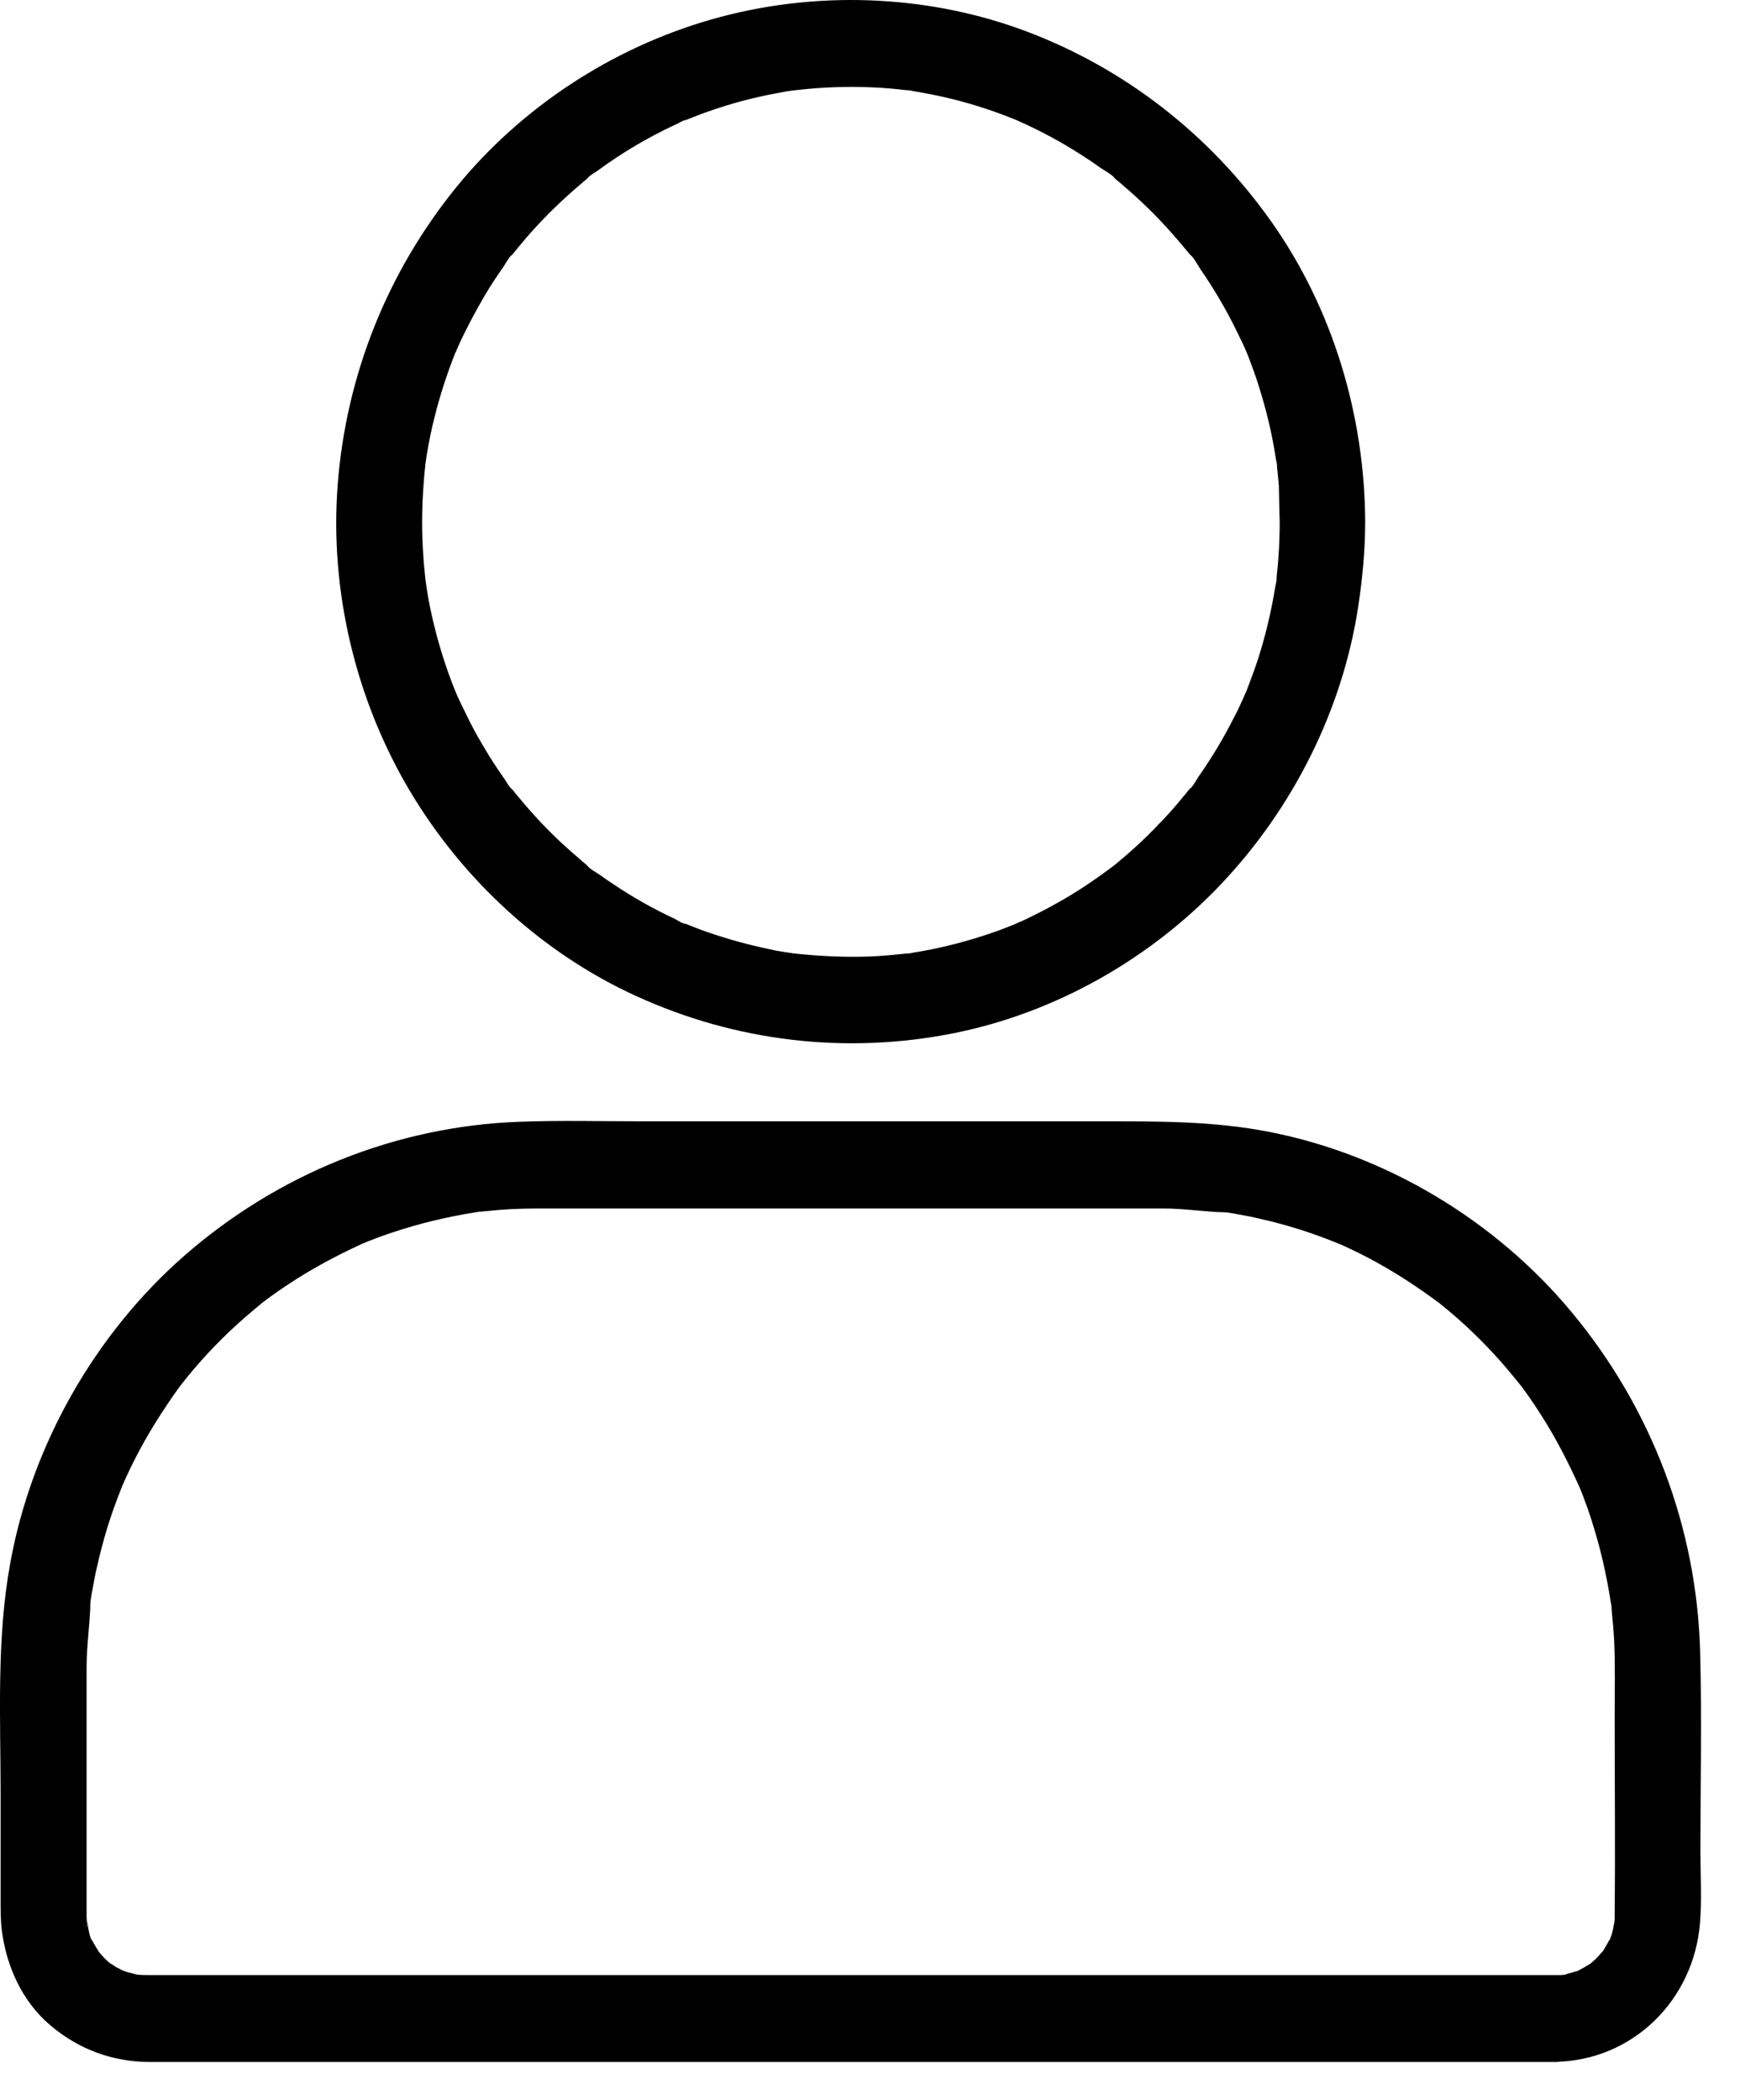 <svg width="29" height="35" viewBox="0 0 29 35" fill="none" xmlns="http://www.w3.org/2000/svg">
<path d="M21.328 8.698C21.328 8.901 21.321 9.103 21.306 9.306C21.299 9.407 21.289 9.504 21.278 9.605C21.271 9.667 21.292 9.797 21.278 9.609C21.282 9.671 21.26 9.746 21.25 9.804C21.185 10.205 21.089 10.603 20.965 10.99C20.904 11.174 20.836 11.355 20.768 11.532C20.708 11.687 20.836 11.383 20.765 11.535C20.747 11.579 20.726 11.622 20.708 11.665C20.662 11.767 20.615 11.868 20.562 11.965C20.391 12.305 20.195 12.63 19.977 12.941C19.931 13.01 19.878 13.118 19.81 13.169C19.935 13.071 19.849 13.118 19.806 13.172C19.778 13.209 19.75 13.245 19.717 13.281C19.589 13.44 19.454 13.592 19.311 13.736C19.183 13.873 19.048 14.004 18.909 14.13C18.837 14.191 18.77 14.257 18.698 14.314C18.663 14.343 18.627 14.376 18.591 14.405C18.567 14.423 18.542 14.444 18.517 14.463C18.599 14.398 18.609 14.39 18.549 14.437C18.246 14.665 17.936 14.875 17.608 15.055C17.444 15.149 17.277 15.232 17.106 15.316C17.063 15.337 17.02 15.355 16.977 15.373C16.824 15.442 17.127 15.312 16.974 15.377C16.871 15.42 16.767 15.46 16.664 15.5C16.286 15.637 15.901 15.745 15.509 15.825C15.413 15.843 15.317 15.861 15.221 15.876C15.178 15.883 15.121 15.901 15.075 15.897C15.217 15.908 15.175 15.883 15.117 15.89C14.904 15.912 14.69 15.934 14.476 15.941C14.059 15.955 13.65 15.934 13.236 15.89C13.065 15.872 13.4 15.915 13.233 15.89C13.183 15.883 13.136 15.876 13.087 15.868C12.99 15.854 12.894 15.836 12.802 15.814C12.598 15.771 12.395 15.72 12.192 15.662C12.011 15.608 11.829 15.55 11.647 15.482C11.572 15.453 11.498 15.424 11.426 15.395C11.412 15.388 11.398 15.384 11.383 15.377C11.312 15.348 11.326 15.352 11.423 15.395C11.376 15.395 11.291 15.337 11.252 15.316C10.895 15.149 10.553 14.958 10.226 14.737C10.147 14.687 10.069 14.632 9.994 14.578C9.926 14.531 9.819 14.477 9.769 14.408C9.866 14.535 9.819 14.448 9.766 14.405C9.73 14.376 9.695 14.347 9.659 14.314C9.577 14.242 9.492 14.17 9.413 14.098C9.135 13.845 8.879 13.57 8.64 13.281C8.611 13.245 8.579 13.209 8.551 13.172C8.508 13.118 8.419 13.071 8.547 13.169C8.483 13.118 8.43 13.006 8.38 12.941C8.262 12.775 8.152 12.601 8.049 12.424C7.952 12.262 7.86 12.095 7.778 11.922C7.735 11.835 7.696 11.752 7.653 11.665C7.632 11.622 7.614 11.579 7.596 11.535C7.564 11.463 7.571 11.477 7.61 11.575C7.6 11.546 7.585 11.517 7.575 11.485C7.432 11.127 7.315 10.755 7.225 10.379C7.179 10.187 7.14 9.996 7.111 9.801C7.104 9.75 7.097 9.703 7.09 9.652C7.065 9.479 7.108 9.822 7.09 9.649C7.079 9.533 7.065 9.418 7.058 9.302C7.026 8.883 7.029 8.46 7.062 8.041C7.069 7.939 7.079 7.842 7.09 7.741C7.108 7.567 7.065 7.907 7.09 7.737C7.097 7.686 7.104 7.639 7.111 7.589C7.147 7.379 7.186 7.17 7.24 6.964C7.332 6.588 7.453 6.219 7.596 5.861C7.657 5.706 7.528 6.01 7.6 5.858C7.617 5.814 7.639 5.771 7.657 5.728C7.696 5.641 7.739 5.554 7.781 5.471C7.874 5.287 7.974 5.106 8.077 4.929C8.173 4.766 8.277 4.607 8.387 4.452C8.433 4.383 8.487 4.275 8.554 4.224C8.43 4.322 8.515 4.275 8.558 4.221C8.597 4.17 8.636 4.123 8.676 4.076C8.914 3.787 9.178 3.516 9.456 3.263C9.527 3.202 9.595 3.137 9.666 3.079C9.702 3.05 9.737 3.017 9.773 2.988C9.826 2.945 9.873 2.855 9.777 2.985C9.826 2.92 9.937 2.866 10.001 2.815C10.09 2.75 10.179 2.688 10.272 2.627C10.6 2.41 10.945 2.219 11.302 2.056C11.33 2.042 11.398 1.998 11.43 1.998C11.401 2.009 11.373 2.023 11.348 2.034C11.376 2.023 11.405 2.009 11.437 1.998C11.512 1.969 11.583 1.94 11.658 1.911C11.85 1.839 12.05 1.774 12.249 1.716C12.435 1.662 12.623 1.619 12.812 1.579C12.909 1.561 13.005 1.543 13.097 1.525C13.147 1.518 13.194 1.51 13.243 1.503C13.322 1.492 13.307 1.492 13.201 1.51C13.233 1.507 13.265 1.503 13.297 1.499C13.71 1.452 14.123 1.438 14.54 1.456C14.729 1.463 14.918 1.481 15.107 1.503C15.171 1.51 15.253 1.489 15.089 1.499C15.132 1.496 15.189 1.514 15.235 1.521C15.346 1.539 15.46 1.561 15.57 1.583C15.962 1.662 16.347 1.774 16.721 1.915C16.81 1.948 16.899 1.984 16.985 2.02C17.138 2.081 16.838 1.951 16.988 2.023C17.031 2.042 17.074 2.063 17.116 2.081C17.302 2.168 17.483 2.262 17.662 2.363C17.825 2.457 17.986 2.555 18.143 2.66C18.207 2.703 18.271 2.746 18.335 2.793C18.413 2.847 18.542 2.912 18.599 2.988C18.502 2.862 18.549 2.949 18.602 2.992C18.638 3.021 18.673 3.05 18.709 3.082C18.78 3.144 18.852 3.205 18.919 3.267C19.069 3.404 19.215 3.545 19.354 3.693C19.482 3.83 19.607 3.971 19.728 4.116C19.757 4.152 19.789 4.188 19.817 4.224C19.86 4.279 19.949 4.326 19.821 4.228C19.896 4.286 19.96 4.416 20.013 4.495C20.227 4.806 20.423 5.135 20.59 5.475C20.633 5.561 20.672 5.645 20.715 5.731C20.736 5.775 20.754 5.818 20.772 5.861C20.84 6.017 20.712 5.71 20.776 5.865C20.851 6.06 20.925 6.255 20.986 6.454C21.107 6.841 21.203 7.238 21.264 7.643C21.271 7.686 21.289 7.744 21.285 7.791C21.299 7.607 21.278 7.737 21.285 7.795C21.296 7.896 21.306 7.994 21.314 8.095C21.317 8.294 21.324 8.496 21.328 8.698C21.328 9.078 21.656 9.439 22.041 9.421C22.425 9.403 22.753 9.103 22.753 8.698C22.746 6.928 22.215 5.15 21.196 3.704C20.166 2.244 18.748 1.138 17.088 0.516C15.424 -0.105 13.543 -0.163 11.84 0.329C10.197 0.802 8.686 1.789 7.6 3.126C6.456 4.539 5.772 6.245 5.629 8.066C5.49 9.844 5.929 11.673 6.841 13.198C7.721 14.669 9.046 15.89 10.6 16.598C12.267 17.361 14.109 17.578 15.909 17.216C17.59 16.877 19.169 15.984 20.355 14.73C21.545 13.472 22.372 11.842 22.636 10.115C22.707 9.645 22.753 9.172 22.753 8.698C22.753 8.319 22.425 7.958 22.041 7.976C21.652 7.994 21.328 8.294 21.328 8.698Z" fill="black"/>
<path d="M25.917 32.915C25.611 32.915 25.308 32.915 25.001 32.915C24.193 32.915 23.38 32.915 22.571 32.915C21.413 32.915 20.255 32.915 19.098 32.915C17.747 32.915 16.4 32.915 15.05 32.915C13.667 32.915 12.289 32.915 10.906 32.915C9.648 32.915 8.391 32.915 7.136 32.915C6.16 32.915 5.187 32.915 4.211 32.915C3.677 32.915 3.142 32.915 2.604 32.915C2.558 32.915 2.512 32.915 2.465 32.915C2.458 32.915 2.447 32.915 2.44 32.915C2.408 32.915 2.373 32.915 2.341 32.912C2.348 32.912 2.244 32.908 2.244 32.904C2.241 32.897 2.43 32.941 2.291 32.908C2.23 32.894 2.166 32.879 2.105 32.861C2.084 32.854 2.059 32.839 2.038 32.839C1.949 32.825 2.155 32.908 2.077 32.858C2.031 32.829 1.981 32.807 1.934 32.782C1.888 32.753 1.845 32.72 1.799 32.691C1.731 32.651 1.856 32.727 1.852 32.735C1.849 32.738 1.774 32.666 1.767 32.659C1.728 32.623 1.692 32.579 1.656 32.539C1.571 32.453 1.724 32.655 1.642 32.518C1.614 32.471 1.585 32.427 1.557 32.377C1.542 32.348 1.528 32.319 1.514 32.294C1.46 32.189 1.532 32.337 1.532 32.337C1.5 32.341 1.46 32.044 1.443 32.012C1.493 32.106 1.453 32.135 1.45 32.059C1.45 32.026 1.446 31.994 1.443 31.958C1.443 31.939 1.443 31.922 1.443 31.903C1.443 31.864 1.443 31.828 1.443 31.788C1.443 30.617 1.443 29.446 1.443 28.271C1.443 28.109 1.443 27.95 1.443 27.787C1.443 27.422 1.5 27.064 1.507 26.703C1.507 26.703 1.485 26.855 1.496 26.772C1.5 26.739 1.507 26.707 1.51 26.674C1.518 26.616 1.528 26.558 1.539 26.504C1.56 26.381 1.582 26.262 1.61 26.143C1.66 25.912 1.721 25.684 1.788 25.46C1.86 25.229 1.942 25.004 2.031 24.78C2.077 24.661 1.97 24.921 2.041 24.755C2.063 24.704 2.088 24.654 2.109 24.603C2.159 24.495 2.212 24.386 2.266 24.282C2.48 23.866 2.729 23.476 3.003 23.096C3.078 22.995 2.918 23.201 3.021 23.075C3.057 23.031 3.089 22.988 3.124 22.945C3.199 22.854 3.274 22.764 3.352 22.677C3.509 22.5 3.673 22.334 3.844 22.171C4.008 22.016 4.183 21.867 4.357 21.723C4.453 21.643 4.25 21.802 4.379 21.705C4.421 21.672 4.468 21.64 4.51 21.607C4.61 21.535 4.714 21.463 4.82 21.394C5.202 21.141 5.604 20.928 6.018 20.736C6.132 20.682 5.893 20.787 6.043 20.726C6.092 20.704 6.146 20.682 6.196 20.664C6.313 20.617 6.434 20.574 6.556 20.534C6.777 20.462 6.997 20.397 7.225 20.343C7.454 20.288 7.685 20.241 7.917 20.205C7.942 20.201 7.988 20.187 8.013 20.191C8.016 20.191 7.863 20.209 7.945 20.201C8.002 20.194 8.059 20.187 8.116 20.183C8.248 20.169 8.38 20.158 8.512 20.151C8.783 20.137 9.057 20.14 9.328 20.14C10.329 20.14 11.33 20.14 12.331 20.14C13.692 20.14 15.05 20.14 16.411 20.14C17.334 20.14 18.257 20.14 19.179 20.14C19.251 20.14 19.318 20.14 19.39 20.14C19.742 20.14 20.091 20.198 20.441 20.205C20.441 20.205 20.291 20.183 20.373 20.194C20.405 20.198 20.437 20.205 20.469 20.209C20.526 20.216 20.583 20.227 20.637 20.238C20.758 20.259 20.875 20.281 20.993 20.31C21.221 20.36 21.445 20.422 21.666 20.491C21.894 20.563 22.115 20.646 22.336 20.736C22.454 20.783 22.197 20.675 22.361 20.747C22.411 20.769 22.461 20.794 22.511 20.816C22.618 20.866 22.725 20.921 22.828 20.975C23.238 21.192 23.622 21.445 23.997 21.723C24.096 21.799 23.893 21.636 24.018 21.741C24.061 21.777 24.104 21.81 24.146 21.846C24.235 21.922 24.324 21.998 24.41 22.077C24.584 22.236 24.748 22.402 24.909 22.576C25.062 22.742 25.208 22.919 25.351 23.096C25.429 23.194 25.272 22.988 25.368 23.118C25.4 23.161 25.433 23.208 25.465 23.252C25.536 23.353 25.607 23.458 25.675 23.566C25.924 23.953 26.134 24.361 26.323 24.78C26.377 24.896 26.273 24.654 26.334 24.806C26.355 24.856 26.377 24.91 26.395 24.961C26.441 25.08 26.484 25.203 26.523 25.326C26.594 25.55 26.658 25.774 26.712 26.006C26.765 26.237 26.811 26.472 26.847 26.707C26.851 26.732 26.865 26.779 26.861 26.804C26.861 26.808 26.843 26.652 26.851 26.735C26.858 26.793 26.865 26.851 26.868 26.909C26.883 27.043 26.893 27.176 26.901 27.31C26.922 27.736 26.911 28.163 26.911 28.589C26.911 29.692 26.922 30.794 26.911 31.896C26.911 31.918 26.911 31.939 26.911 31.961C26.911 31.986 26.897 32.182 26.908 32.062C26.918 31.943 26.89 32.127 26.883 32.156C26.879 32.171 26.836 32.341 26.826 32.337C26.815 32.337 26.897 32.203 26.851 32.272C26.84 32.29 26.829 32.315 26.819 32.337C26.79 32.391 26.758 32.446 26.726 32.5C26.715 32.518 26.697 32.536 26.687 32.557C26.644 32.637 26.779 32.46 26.712 32.521C26.672 32.557 26.64 32.605 26.601 32.641C26.583 32.659 26.566 32.673 26.551 32.688C26.544 32.691 26.541 32.699 26.534 32.702C26.487 32.742 26.487 32.742 26.534 32.706C26.551 32.662 26.58 32.673 26.534 32.706C26.509 32.724 26.484 32.742 26.455 32.756C26.409 32.785 26.363 32.81 26.313 32.836C26.174 32.912 26.409 32.81 26.288 32.847C26.234 32.861 26.184 32.879 26.127 32.894C26.102 32.901 26.081 32.904 26.056 32.908C25.917 32.941 26.106 32.897 26.102 32.904C26.106 32.919 25.939 32.915 25.917 32.915C25.543 32.919 25.187 33.244 25.204 33.638C25.222 34.025 25.518 34.368 25.917 34.361C27.203 34.343 28.226 33.342 28.333 32.052C28.365 31.654 28.34 31.246 28.34 30.848C28.34 29.75 28.365 28.651 28.336 27.552C28.287 25.46 27.52 23.458 26.191 21.864C24.923 20.339 23.109 19.251 21.178 18.868C20.234 18.68 19.297 18.687 18.342 18.687C17.12 18.687 15.894 18.687 14.672 18.687C13.347 18.687 12.021 18.687 10.692 18.687C10.012 18.687 9.331 18.669 8.651 18.695C6.595 18.77 4.628 19.566 3.071 20.928C1.582 22.233 0.527 24.083 0.171 26.049C-0.061 27.317 0.01 28.622 0.01 29.905C0.01 30.498 0.01 31.087 0.01 31.679C0.01 31.838 0.01 31.994 0.028 32.153C0.103 32.764 0.367 33.353 0.841 33.754C1.318 34.158 1.884 34.364 2.508 34.364C2.675 34.364 2.839 34.364 3.007 34.364C3.741 34.364 4.475 34.364 5.209 34.364C6.338 34.364 7.468 34.364 8.597 34.364C9.948 34.364 11.298 34.364 12.648 34.364C14.063 34.364 15.481 34.364 16.895 34.364C18.2 34.364 19.5 34.364 20.804 34.364C21.837 34.364 22.874 34.364 23.907 34.364C24.499 34.364 25.09 34.364 25.682 34.364C25.76 34.364 25.839 34.364 25.913 34.364C26.288 34.364 26.644 34.032 26.626 33.642C26.612 33.244 26.316 32.915 25.917 32.915Z" fill="black"/>
</svg>

